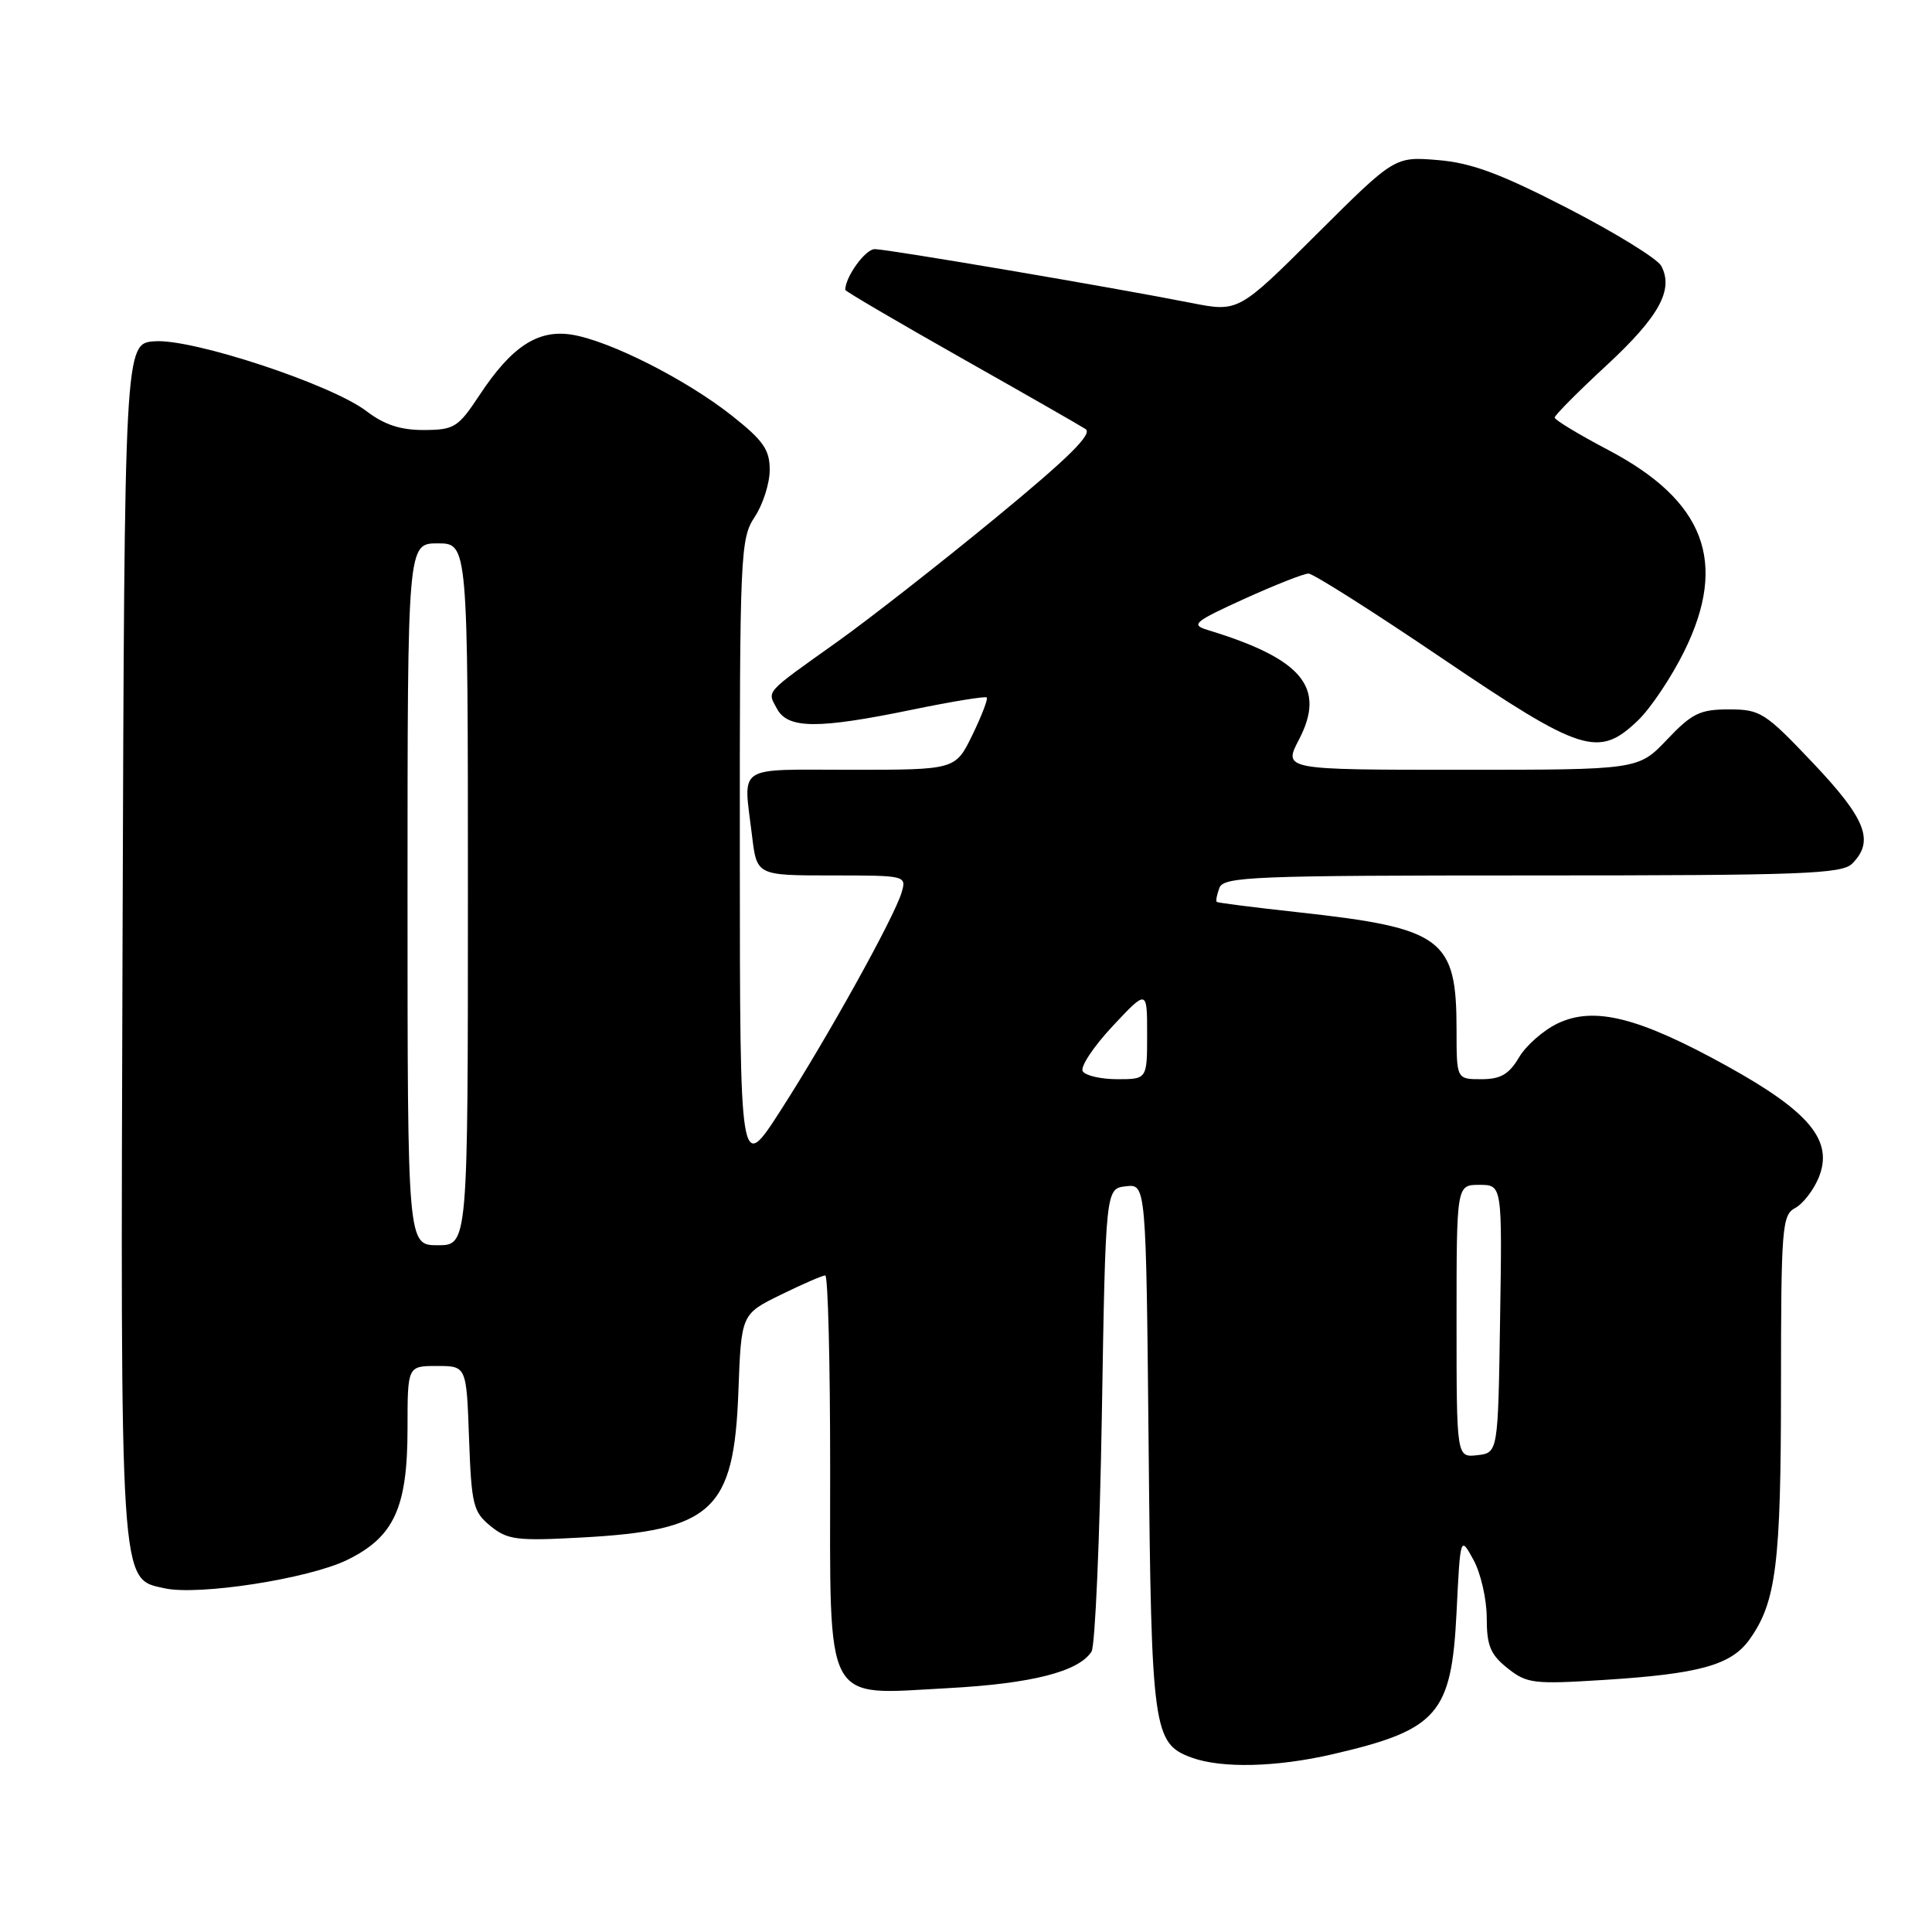 <?xml version="1.0" encoding="UTF-8" standalone="no"?>
<!DOCTYPE svg PUBLIC "-//W3C//DTD SVG 1.1//EN" "http://www.w3.org/Graphics/SVG/1.1/DTD/svg11.dtd" >
<svg xmlns="http://www.w3.org/2000/svg" xmlns:xlink="http://www.w3.org/1999/xlink" version="1.1" viewBox="0 0 256 256">
 <g >
 <path fill="currentColor"
d=" M 176.60 232.44 C 190.53 229.21 192.33 227.14 193.00 213.65 C 193.50 203.50 193.50 203.50 195.25 206.70 C 196.21 208.46 197.00 211.92 197.00 214.38 C 197.00 218.06 197.49 219.24 199.75 221.04 C 202.31 223.08 203.20 223.19 212.52 222.60 C 225.21 221.80 229.42 220.63 231.84 217.21 C 235.36 212.27 235.99 207.18 235.99 183.79 C 236.00 162.65 236.13 161.00 237.86 160.07 C 238.89 159.53 240.28 157.73 240.97 156.08 C 243.00 151.18 239.83 147.33 228.77 141.22 C 217.13 134.79 211.25 133.31 206.42 135.60 C 204.52 136.50 202.20 138.54 201.27 140.12 C 199.94 142.36 198.84 143.00 196.28 143.00 C 193.00 143.00 193.00 143.00 193.00 136.45 C 193.00 124.33 191.19 122.99 172.03 120.88 C 166.24 120.25 161.38 119.63 161.23 119.51 C 161.08 119.38 161.24 118.55 161.58 117.64 C 162.15 116.16 166.09 116.00 203.04 116.00 C 238.81 116.00 244.05 115.81 245.43 114.43 C 248.40 111.45 247.26 108.52 240.25 101.12 C 233.87 94.39 233.26 94.00 229.09 94.00 C 225.26 94.00 224.20 94.51 220.89 98.00 C 217.08 102.00 217.08 102.00 193.56 102.00 C 170.03 102.00 170.03 102.00 172.13 97.98 C 175.72 91.08 172.56 87.29 160.00 83.47 C 157.75 82.78 158.21 82.39 164.88 79.35 C 168.94 77.51 172.76 76.00 173.38 76.00 C 174.00 76.00 181.93 81.03 191.00 87.17 C 209.62 99.77 211.81 100.47 217.04 95.46 C 218.73 93.84 221.49 89.71 223.18 86.28 C 228.99 74.49 225.90 66.35 213.07 59.61 C 209.18 57.56 206.00 55.64 206.00 55.33 C 206.00 55.03 209.10 51.90 212.89 48.40 C 219.85 41.95 221.81 38.38 220.12 35.23 C 219.61 34.28 214.03 30.84 207.72 27.59 C 198.78 22.99 194.98 21.58 190.52 21.21 C 184.80 20.74 184.80 20.74 174.45 31.05 C 164.09 41.37 164.09 41.37 157.80 40.13 C 147.53 38.10 117.63 33.02 115.91 33.01 C 114.67 33.00 112.00 36.69 112.00 38.41 C 112.00 38.59 118.86 42.61 127.25 47.36 C 135.64 52.10 143.10 56.37 143.84 56.85 C 144.82 57.49 141.57 60.69 131.84 68.69 C 124.50 74.73 115.12 82.06 111.00 85.00 C 101.19 91.99 101.65 91.48 102.94 93.89 C 104.39 96.60 108.35 96.62 120.95 94.02 C 126.15 92.95 130.56 92.23 130.75 92.42 C 130.94 92.60 130.08 94.84 128.85 97.38 C 126.60 102.00 126.60 102.00 112.80 102.00 C 97.26 102.00 98.50 101.18 99.65 110.75 C 100.28 116.00 100.28 116.00 110.21 116.00 C 120.03 116.00 120.13 116.02 119.47 118.25 C 118.51 121.52 109.62 137.53 103.41 147.18 C 98.05 155.50 98.05 155.50 98.03 113.50 C 98.01 73.25 98.10 71.38 100.00 68.50 C 101.09 66.85 101.99 64.05 101.99 62.27 C 102.00 59.59 101.15 58.38 96.97 55.07 C 90.91 50.28 80.81 45.17 75.80 44.35 C 71.27 43.62 67.79 45.90 63.50 52.41 C 60.71 56.63 60.19 56.96 56.18 56.98 C 53.08 56.99 50.93 56.29 48.56 54.48 C 43.91 50.93 25.52 44.86 20.50 45.22 C 16.50 45.50 16.50 45.50 16.24 124.27 C 15.96 211.06 15.84 209.15 21.82 210.46 C 26.34 211.45 40.90 209.19 46.00 206.70 C 52.22 203.66 54.00 199.79 54.00 189.25 C 54.00 181.00 54.00 181.00 57.90 181.00 C 61.81 181.00 61.81 181.00 62.15 190.59 C 62.47 199.40 62.70 200.34 65.00 202.21 C 67.24 204.04 68.48 204.20 77.03 203.73 C 94.43 202.79 97.26 200.16 97.84 184.39 C 98.22 174.13 98.22 174.13 103.46 171.56 C 106.34 170.15 108.99 169.00 109.35 169.00 C 109.71 169.00 110.00 180.47 110.00 194.50 C 110.00 226.45 109.00 224.57 125.58 223.69 C 136.70 223.09 142.91 221.51 144.63 218.85 C 145.11 218.11 145.72 204.00 146.00 187.50 C 146.50 157.50 146.50 157.50 149.18 157.19 C 151.86 156.88 151.86 156.88 152.20 191.69 C 152.56 229.29 152.80 231.02 157.89 232.89 C 161.87 234.34 169.14 234.17 176.60 232.44 Z  M 193.00 175.07 C 193.00 157.00 193.00 157.00 196.02 157.00 C 199.05 157.00 199.05 157.00 198.77 174.75 C 198.50 192.50 198.50 192.50 195.75 192.82 C 193.00 193.13 193.00 193.13 193.00 175.07 Z  M 54.00 118.50 C 54.00 72.00 54.00 72.00 58.00 72.00 C 62.00 72.00 62.00 72.00 62.00 118.50 C 62.00 165.00 62.00 165.00 58.00 165.00 C 54.00 165.00 54.00 165.00 54.00 118.50 Z  M 143.47 141.95 C 143.11 141.37 144.89 138.69 147.41 135.99 C 152.00 131.09 152.00 131.09 152.00 137.04 C 152.00 143.00 152.00 143.00 148.06 143.00 C 145.89 143.00 143.83 142.53 143.47 141.95 Z "/>
</g>
</svg>
